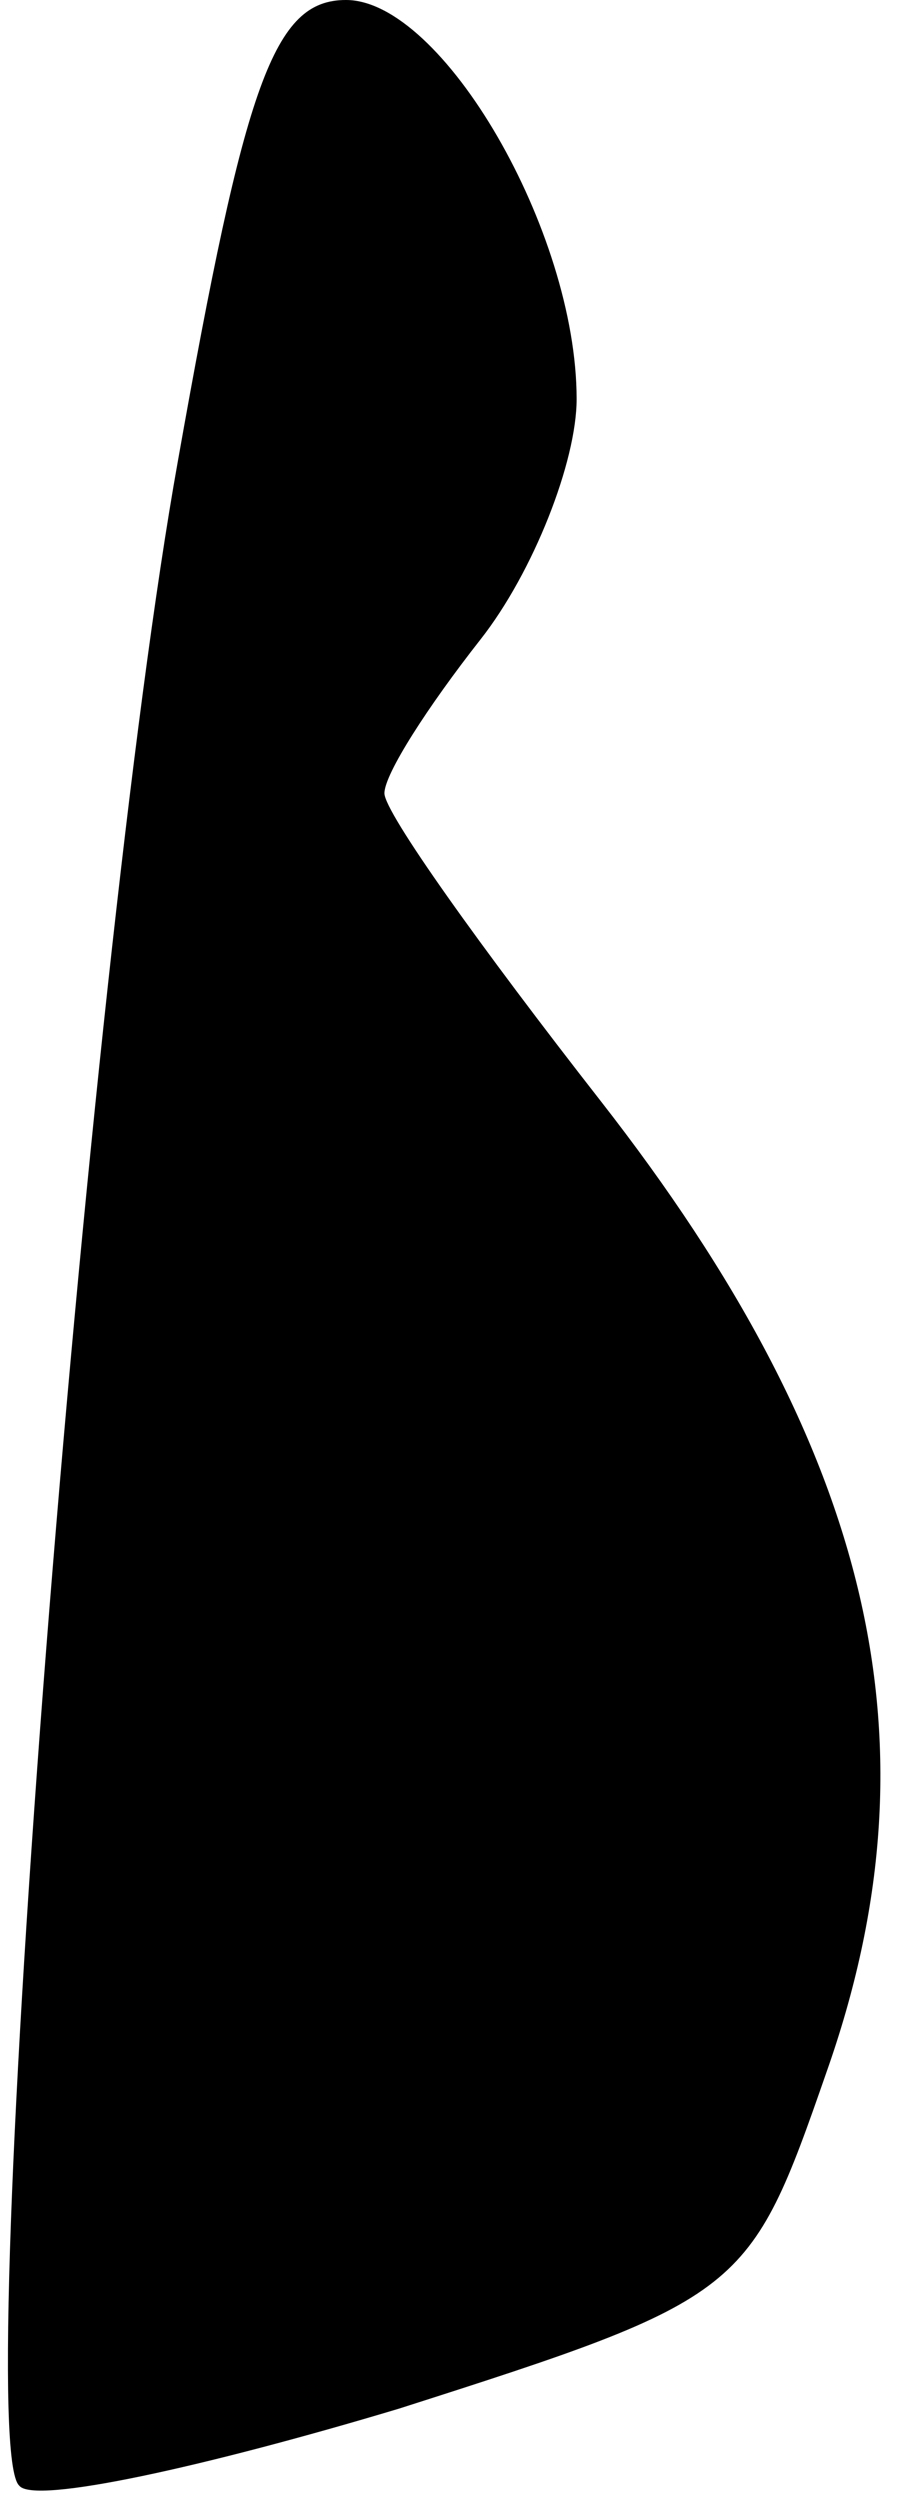 <?xml version="1.0" standalone="no"?>
<!DOCTYPE svg PUBLIC "-//W3C//DTD SVG 20010904//EN"
 "http://www.w3.org/TR/2001/REC-SVG-20010904/DTD/svg10.dtd">
<svg version="1.0" xmlns="http://www.w3.org/2000/svg"
 width="19pt" height="52pt" viewBox="0 0 19 52"
 preserveAspectRatio="xMidYMid meet">
<g transform="translate(0,52) scale(0.1,-0.1)"
fill="#000000" stroke="none">
<path fill="#000000" stroke="none" d="M37 424 c-19 -106 -43 -412 -33 -421 3
-4 39 4 79 16 72 23 73 24 89 70 24 68 10 129 -47 202 -25 32 -45 60 -45 64 0
4 9 18 20 32 11 14 20 37 20 50 0 35 -28 83 -48 83 -15 0 -21 -17 -35 -96z"/>
</g>
</svg>
